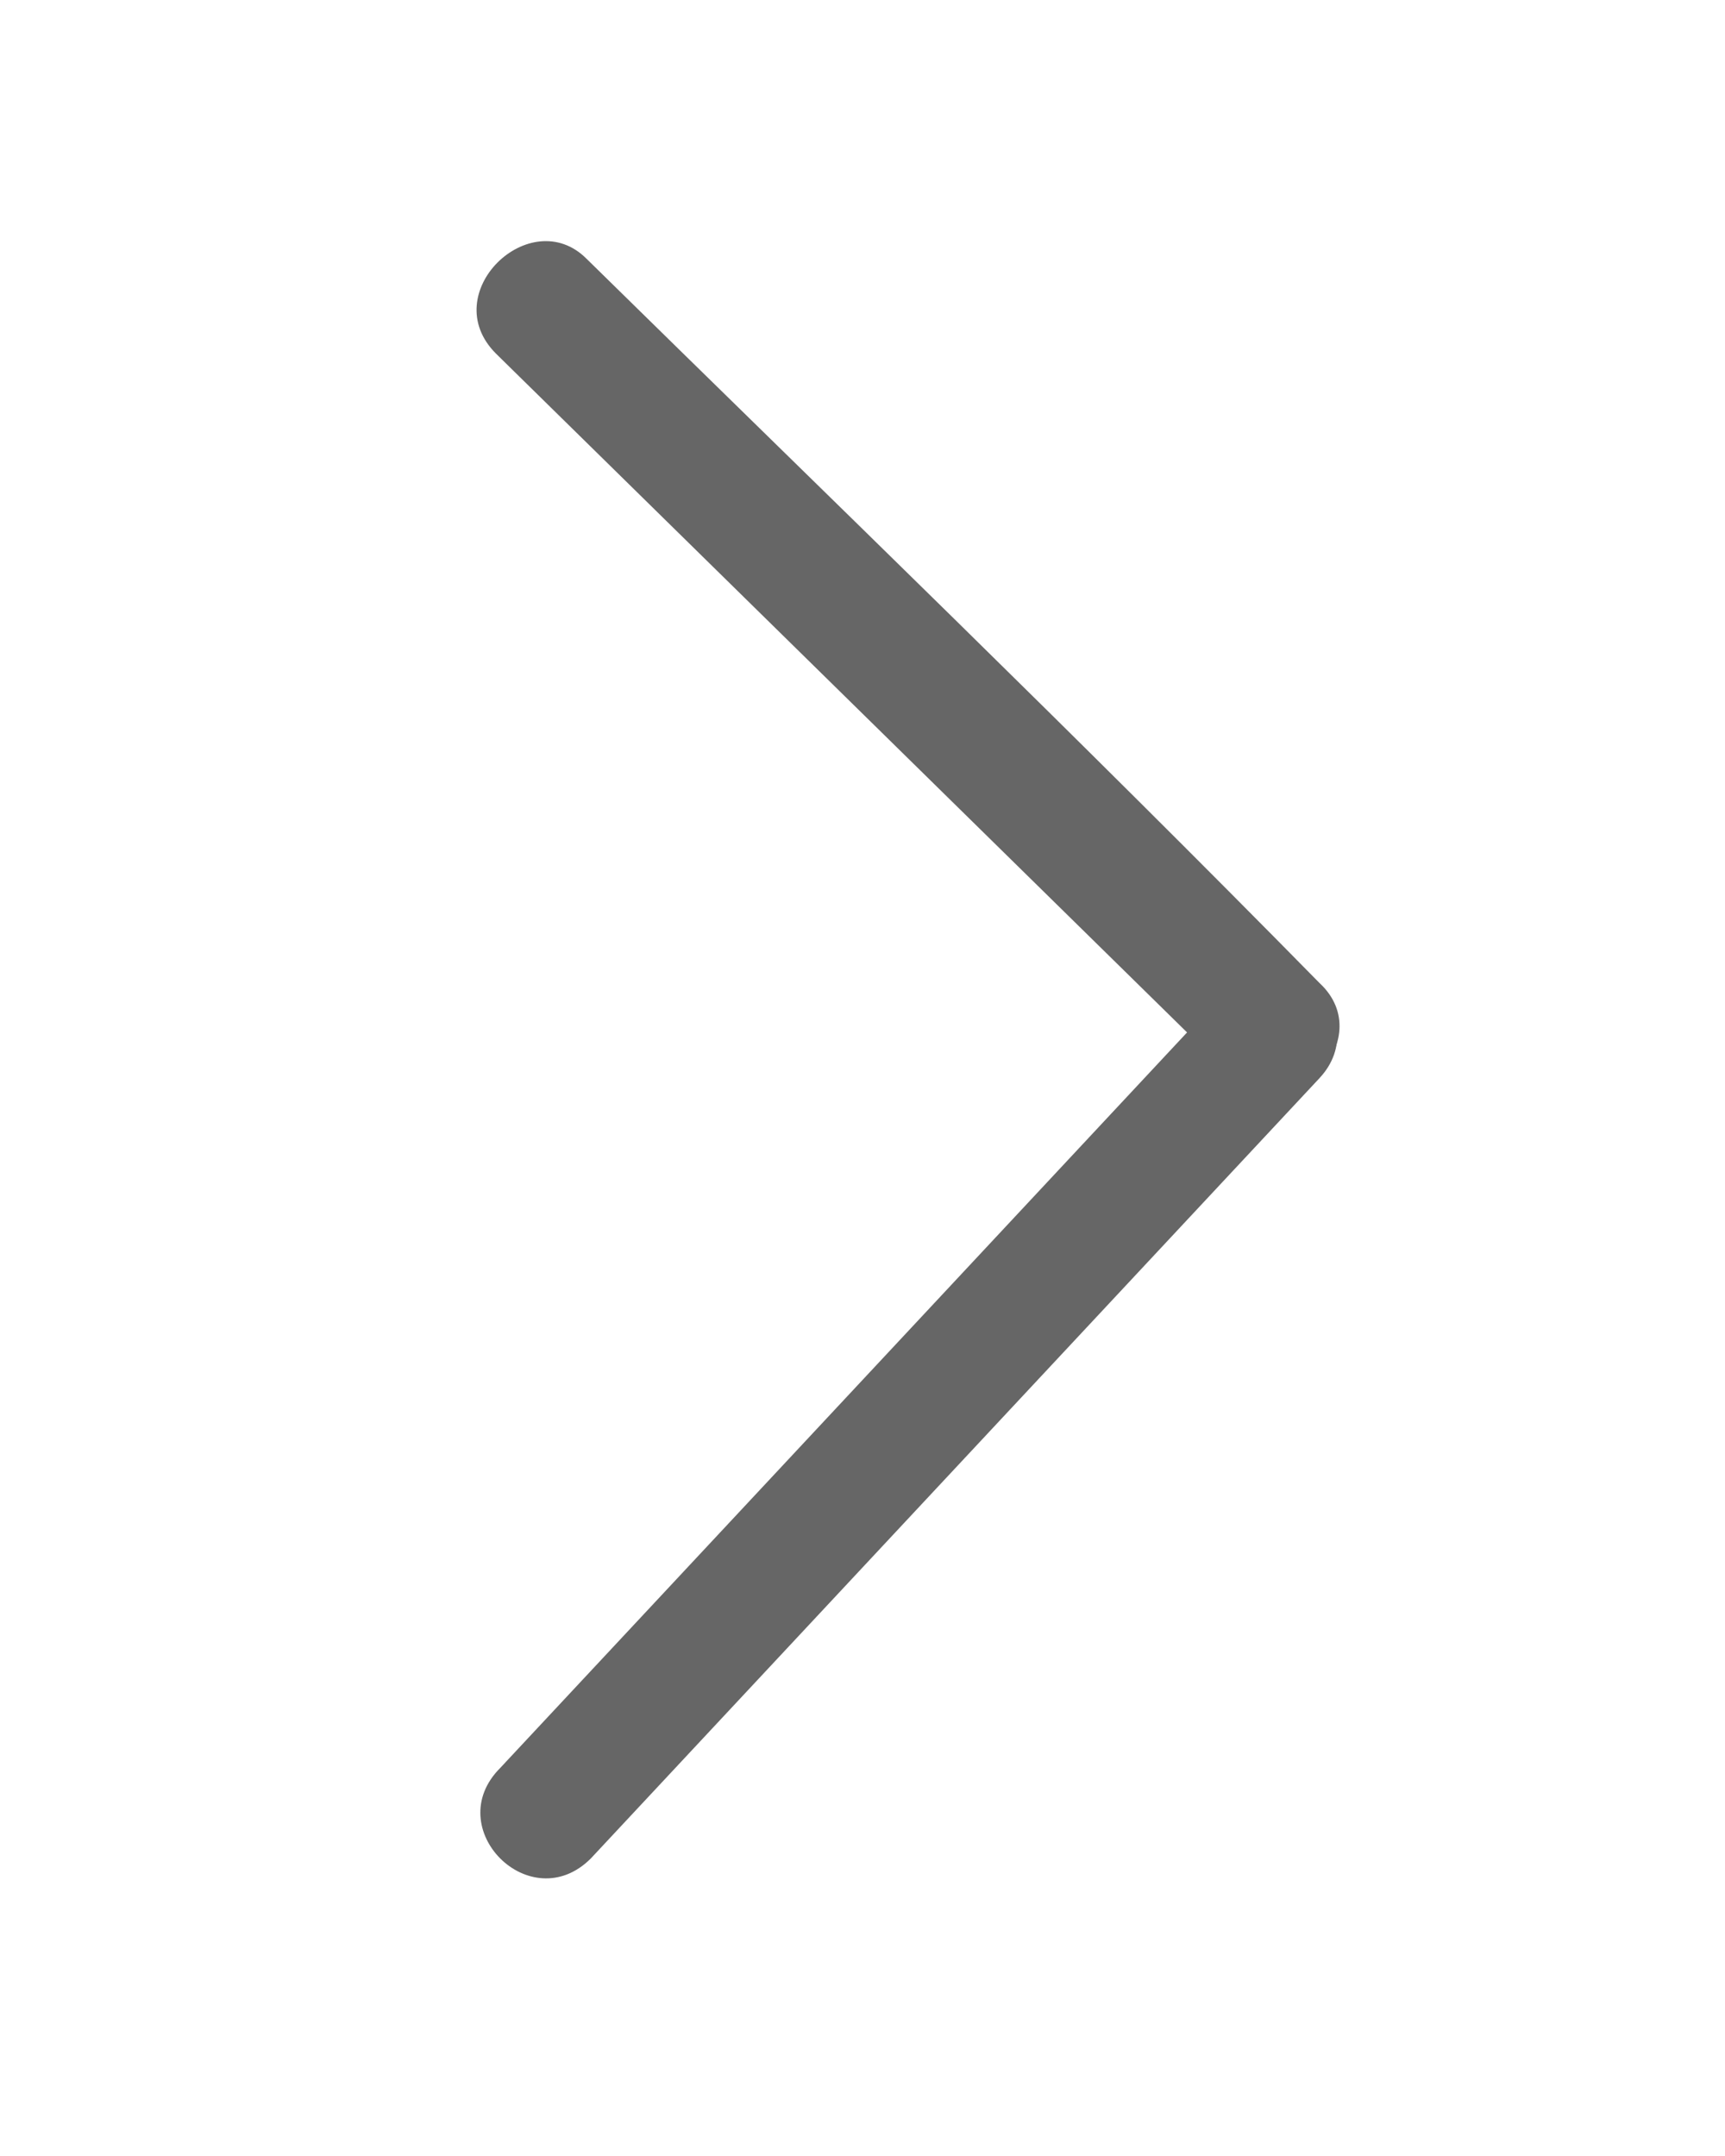 <?xml version="1.0" encoding="utf-8"?>
<!-- Generator: Adobe Illustrator 21.1.0, SVG Export Plug-In . SVG Version: 6.00 Build 0)  -->
<svg version="1.1" id="Layer_1" xmlns="http://www.w3.org/2000/svg" xmlns:xlink="http://www.w3.org/1999/xlink" x="0px" y="0px"
	 viewBox="0 0 40 50" style="enable-background:new 0 0 40 50;" xml:space="preserve">
<style type="text/css">
	.st0{fill:#666666;}
	.st1{fill:#FFFFFF;}
</style>
<g>
	<g>
		<path class="st0" d="M13.7,43.1c5.6-6,11.3-12.1,16.9-18.1c1.3-1.4-0.8-3.5-2.1-2.1c-5.6,6-11.3,12.1-16.9,18.1
			C10.2,42.4,12.3,44.5,13.7,43.1L13.7,43.1z"/>
	</g>
</g>
<g>
	<line class="st1" x1="12.6" y1="7.1" x2="29.6" y2="23.8"/>
	<g>
		<path class="st0" d="M11.5,8.2c5.7,5.6,11.3,11.1,17,16.7c1.4,1.4,3.5-0.8,2.1-2.1C25,17.1,19.3,11.6,13.6,6
			C12.3,4.7,10.1,6.8,11.5,8.2L11.5,8.2z"/>
	</g>
</g>
</svg>
